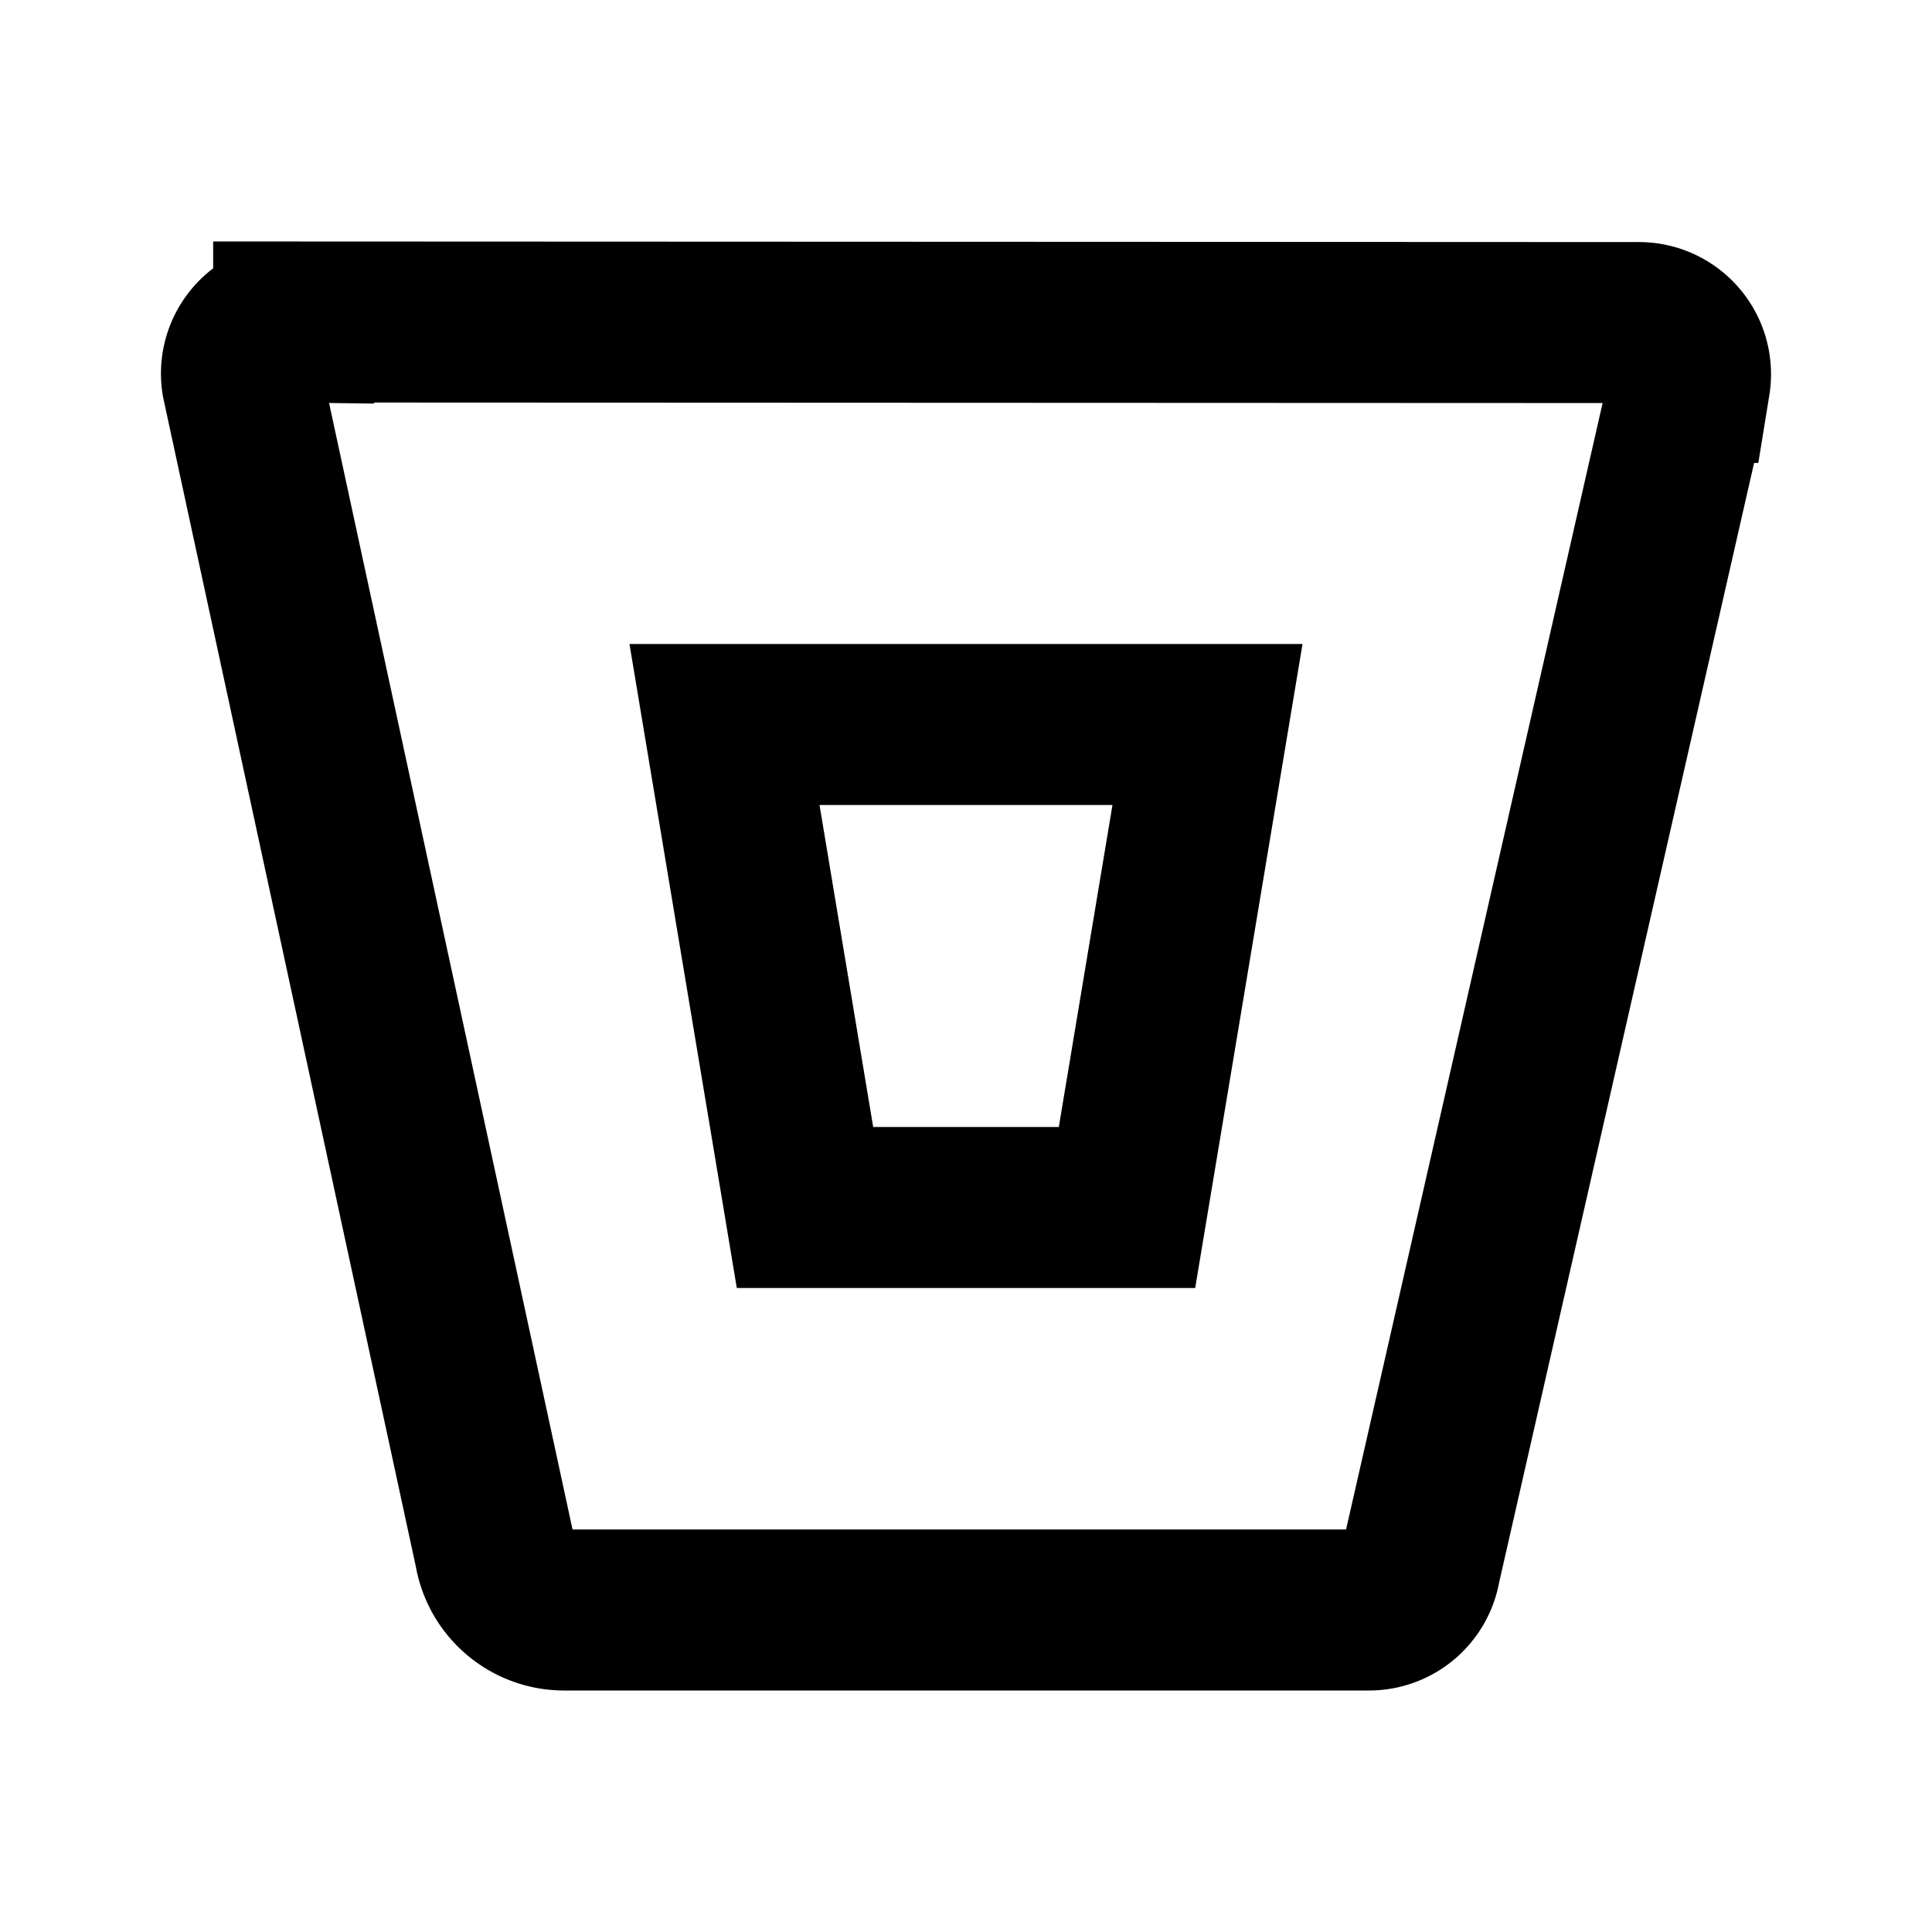 <svg xmlns="http://www.w3.org/2000/svg" class="icon icon-tabler icon-tabler-brand-bitbucket" width="24" height="24" viewBox="0 0 24 24" stroke-width="2" stroke="currentColor" fill="none" stroke-linecap="round" strokeLinejoin="round">
  <path stroke="none" d="M0 0h24v24H0z" fill="none"/>
  <path d="M3.648 4a0.64 .64 0 0 0 -.64 .744l3.14 14.528c.07 .417 .43 .724 .852 .728h10a0.644 .644 0 0 0 .642 -.539l3.35 -14.71a0.641 .641 0 0 0 -.64 -.744l-16.704 -.007z" />
  <path d="M14 15h-4l-1 -6h6z" />
</svg>


